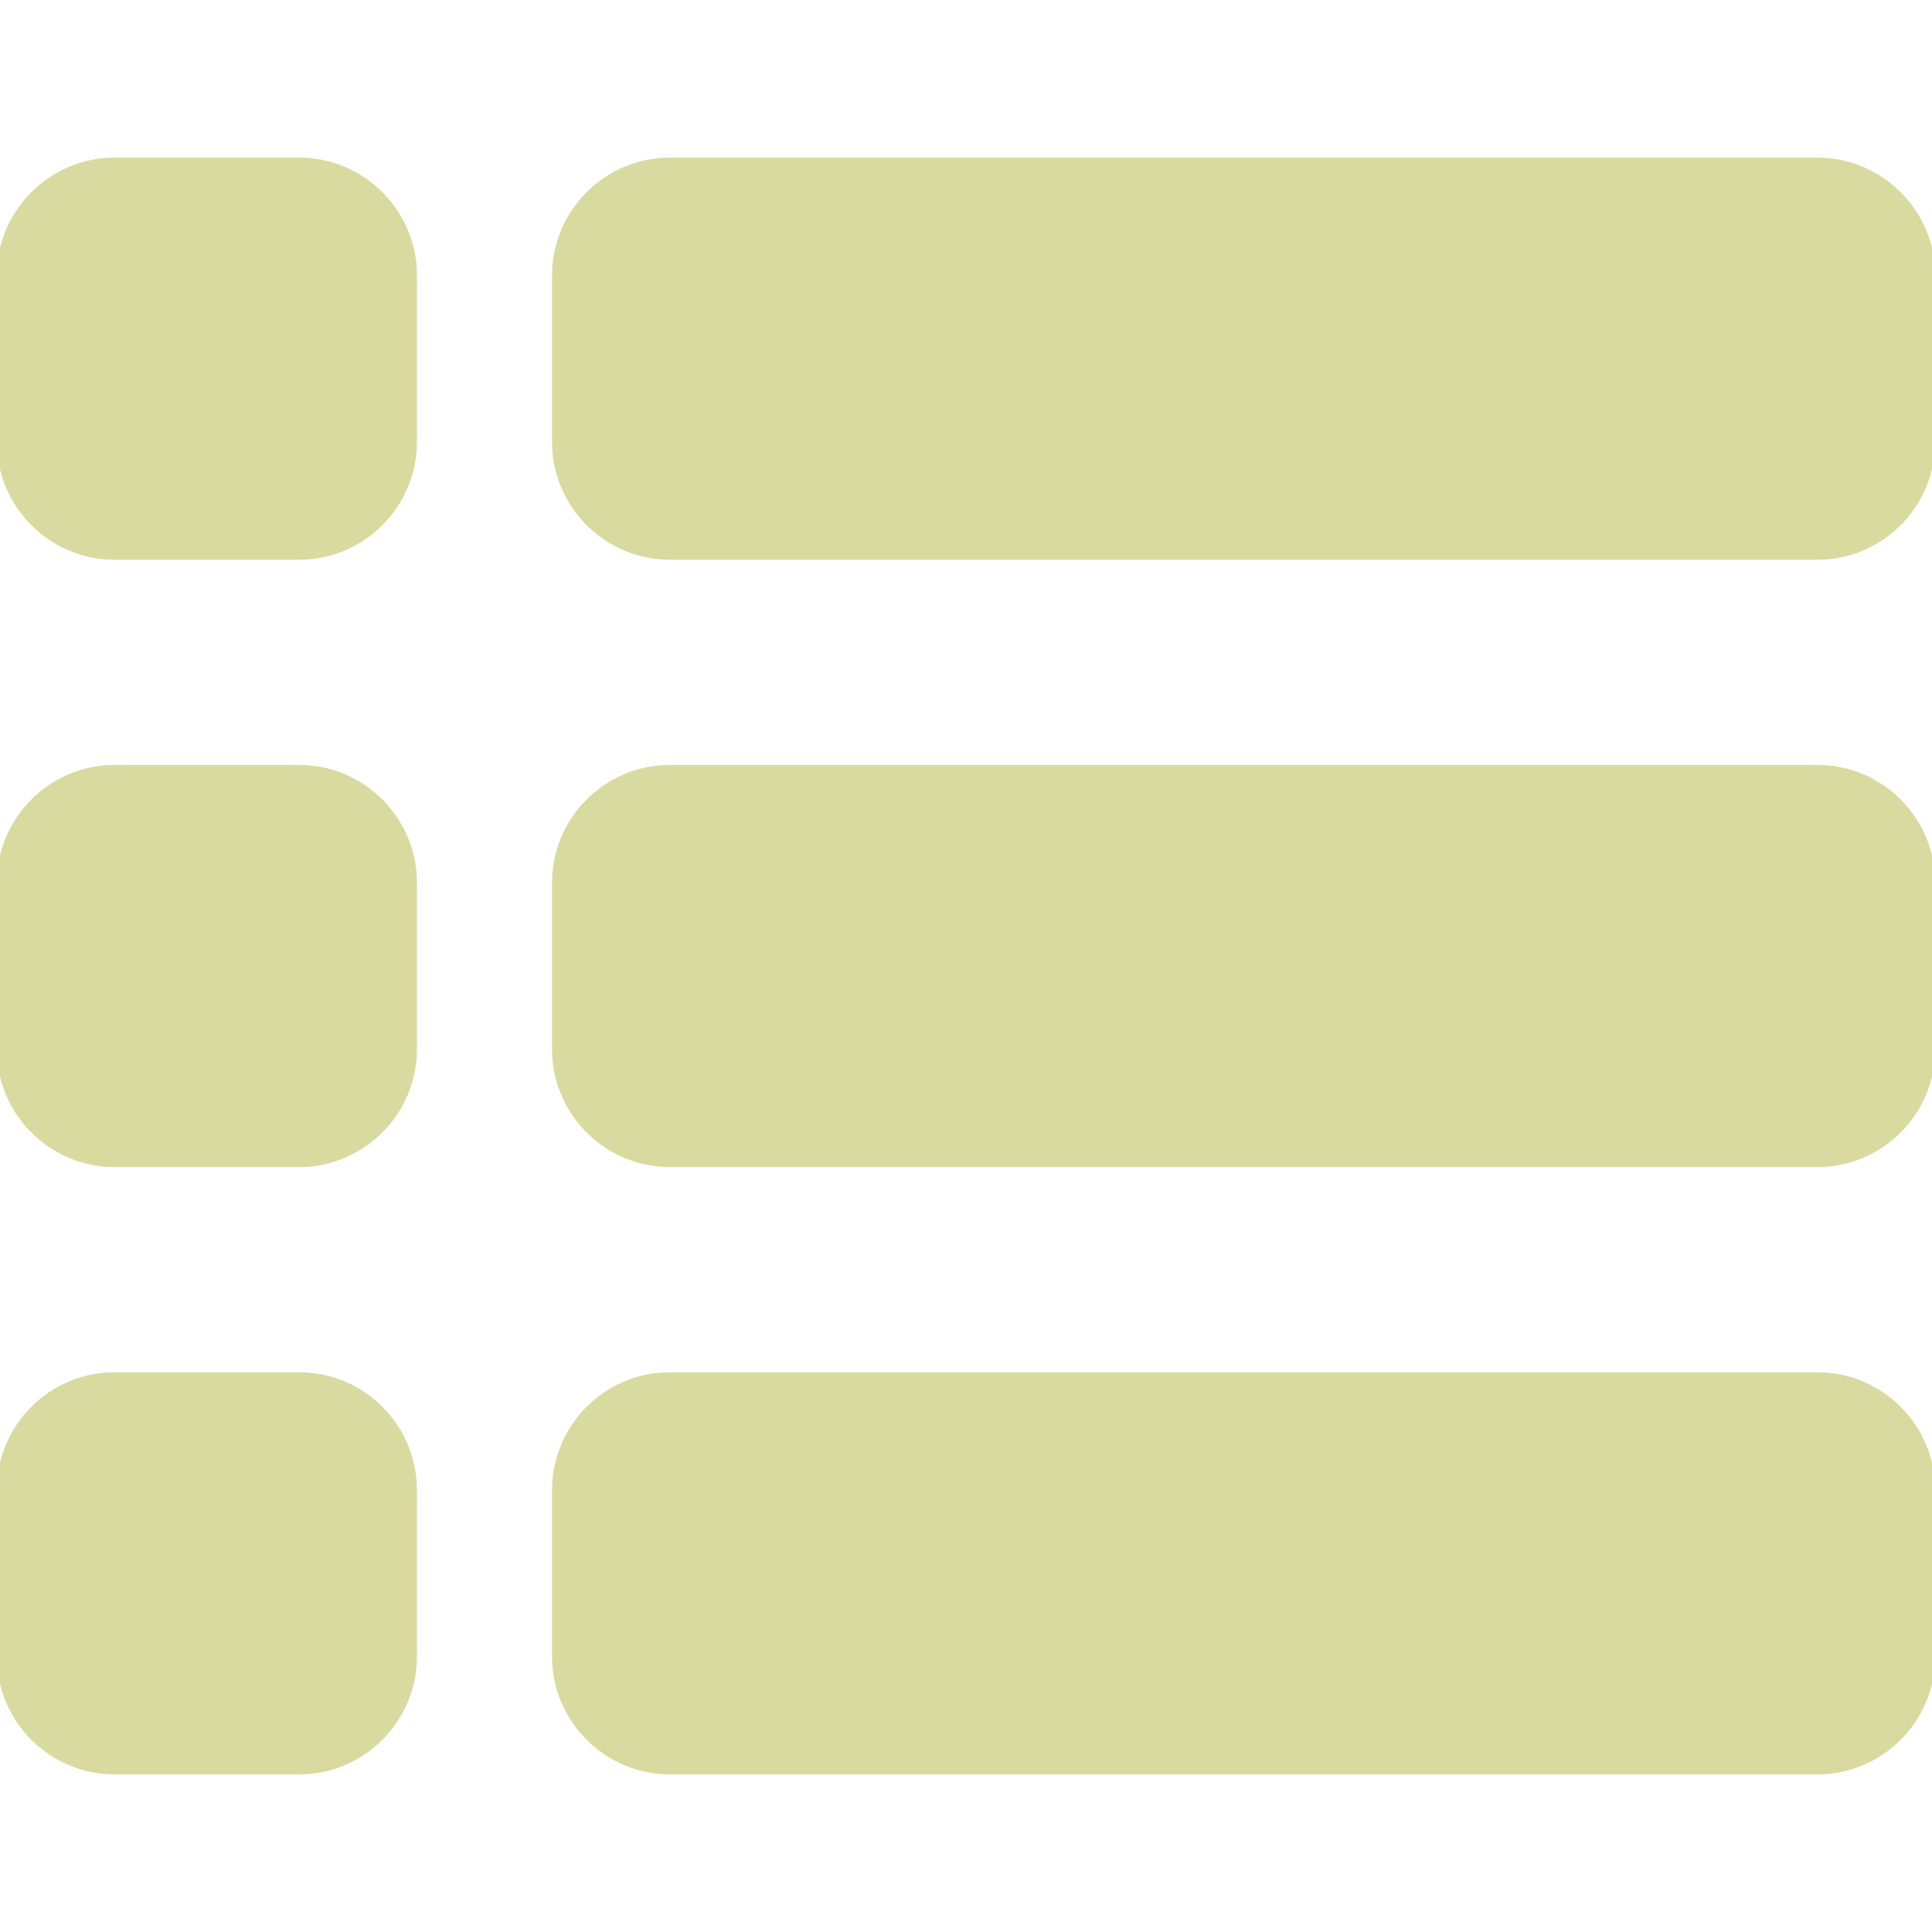 <!DOCTYPE svg PUBLIC "-//W3C//DTD SVG 1.1//EN" "http://www.w3.org/Graphics/SVG/1.1/DTD/svg11.dtd">

<!-- Uploaded to: SVG Repo, www.svgrepo.com, Transformed by: SVG Repo Mixer Tools -->
<svg fill="#d9daa0" height="800px" width="800px" version="1.1" id="Layer_1" xmlns="http://www.w3.org/2000/svg" xmlns:xlink="http://www.w3.org/1999/xlink" viewBox="0 0 297 297" xml:space="preserve" stroke="#d9daa0">

<g id="SVGRepo_bgCarrier" stroke-width="0"/>

<g id="SVGRepo_tracerCarrier" stroke-linecap="round" stroke-linejoin="round"/>

<g id="SVGRepo_iconCarrier"> <g> <g> <g> <path d="M279.368,24.726H102.992c-9.722,0-17.632,7.91-17.632,17.632V67.92c0,9.722,7.91,17.632,17.632,17.632h176.376 c9.722,0,17.632-7.91,17.632-17.632V42.358C297,32.636,289.09,24.726,279.368,24.726z"/> <path d="M279.368,118.087H102.992c-9.722,0-17.632,7.91-17.632,17.632v25.562c0,9.722,7.91,17.632,17.632,17.632h176.376 c9.722,0,17.632-7.91,17.632-17.632v-25.562C297,125.997,289.09,118.087,279.368,118.087z"/> <path d="M279.368,211.448H102.992c-9.722,0-17.632,7.91-17.632,17.633v25.561c0,9.722,7.91,17.632,17.632,17.632h176.376 c9.722,0,17.632-7.91,17.632-17.632v-25.561C297,219.358,289.09,211.448,279.368,211.448z"/> <path d="M45.965,24.726H17.632C7.91,24.726,0,32.636,0,42.358V67.92c0,9.722,7.91,17.632,17.632,17.632h28.333 c9.722,0,17.632-7.91,17.632-17.632V42.358C63.597,32.636,55.687,24.726,45.965,24.726z"/> <path d="M45.965,118.087H17.632C7.91,118.087,0,125.997,0,135.719v25.562c0,9.722,7.91,17.632,17.632,17.632h28.333 c9.722,0,17.632-7.91,17.632-17.632v-25.562C63.597,125.997,55.687,118.087,45.965,118.087z"/> <path d="M45.965,211.448H17.632C7.91,211.448,0,219.358,0,229.081v25.561c0,9.722,7.91,17.632,17.632,17.632h28.333 c9.722,0,17.632-7.91,17.632-17.632v-25.561C63.597,219.358,55.687,211.448,45.965,211.448z"/> </g> </g> </g> </g>

</svg>